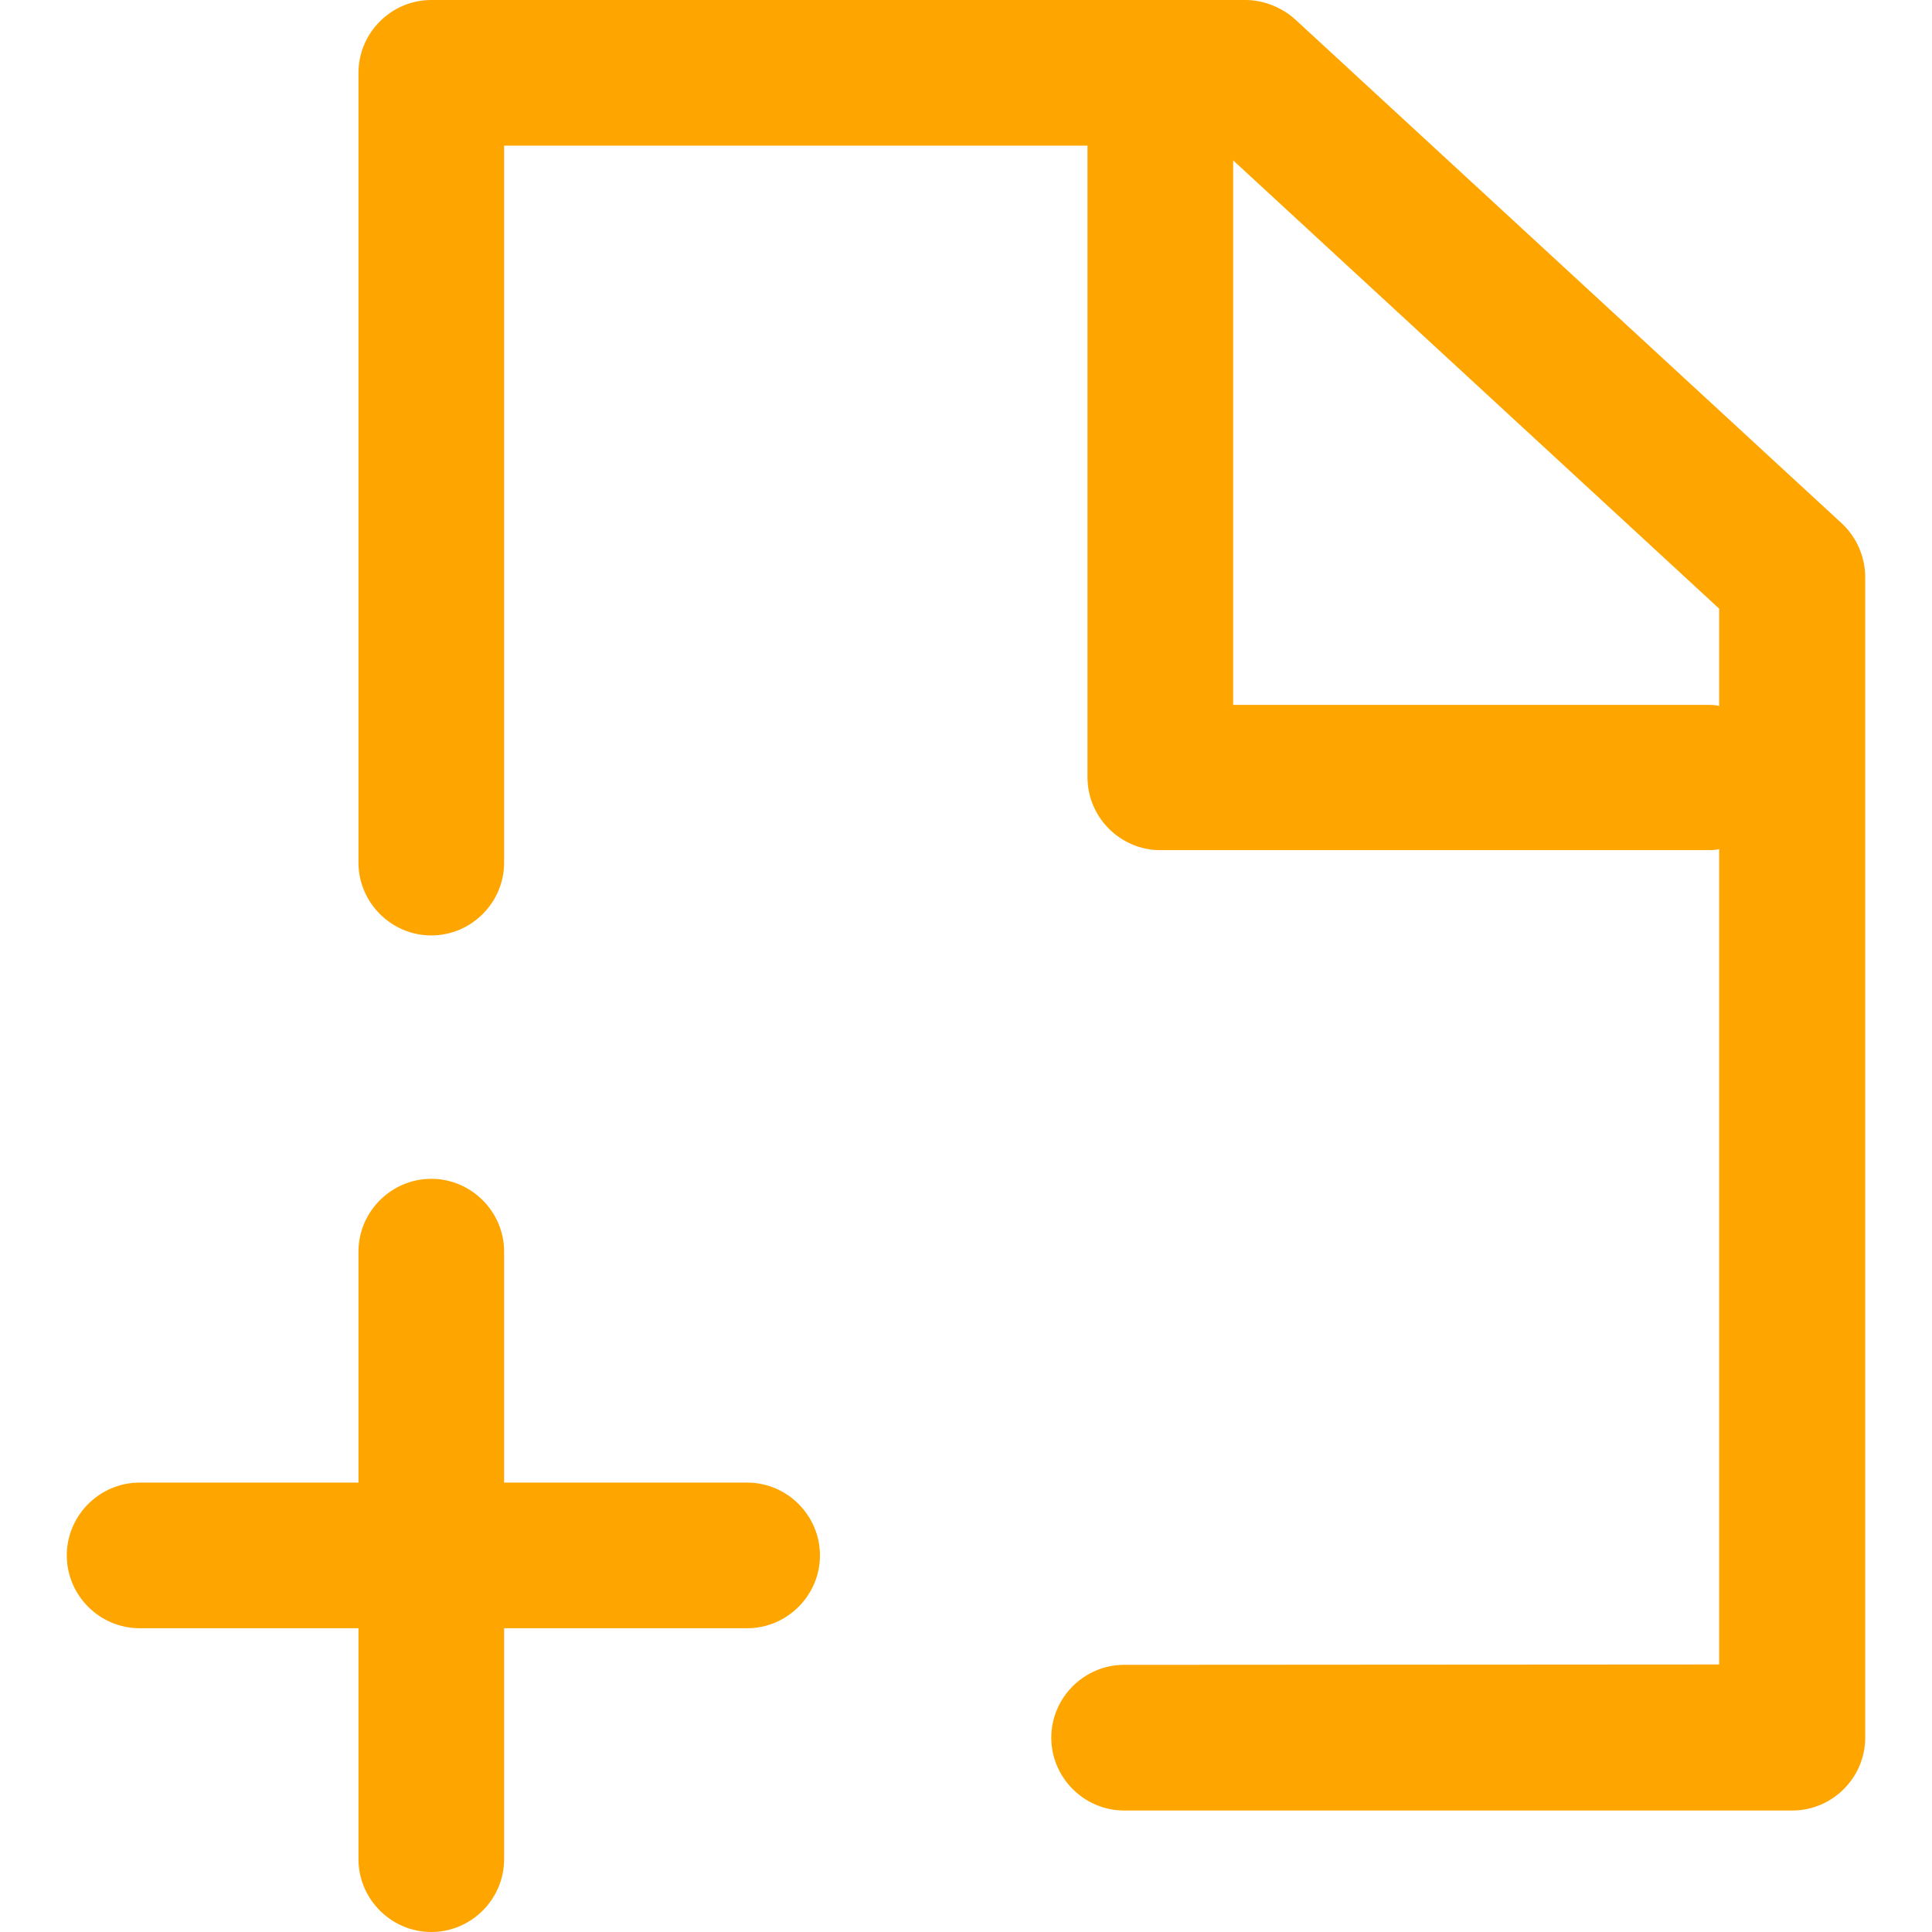 <?xml version="1.0" encoding="utf-8"?>
<!-- Generator: Adobe Illustrator 19.2.1, SVG Export Plug-In . SVG Version: 6.00 Build 0)  -->
<svg version="1.1" id="Capa_1" xmlns="http://www.w3.org/2000/svg" xmlns:xlink="http://www.w3.org/1999/xlink" x="0px" y="0px"
	 viewBox="0 0 512 512" style="enable-background:new 0 0 512 512;" xml:space="preserve">
<style type="text/css">
	.st0{fill:#FFA500;}
</style>
<g>
	<g>
		<path class="st0" d="M297.9,441.2c-10.6,0-19.3,8.7-19.3,19.3s8.7,19.3,19.3,19.3H475c10.6,0,19.3-8.7,19.3-19.3V153
			c0-5.5-2.3-10.6-6.1-14.2L343.3,5.2c-3.5-3.2-8.4-5.2-13.2-5.2H114.3C103.7,0,95,8.7,95,19.3v209.3c0,10.6,8.7,19.3,19.3,19.3
			s19.3-8.7,19.3-19.3v-190h154.6v167.4c0,10.6,8.7,19.3,19.3,19.3h144.9c1,0,2.3,0,3.2-0.3v216.1L297.9,441.2L297.9,441.2z
			 M452.4,186.8H326.8V42.5l128.8,118.8v25.8C454.7,186.8,453.4,186.8,452.4,186.8z M17.7,412.2c0-10.6,8.7-19.3,19.3-19.3h58v-61.2
			c0-10.6,8.7-19.3,19.3-19.3s19.3,8.7,19.3,19.3v61.2H198c10.6,0,19.3,8.7,19.3,19.3c0,10.6-8.7,19.3-19.3,19.3h-64.4v61.2
			c0,10.6-8.7,19.3-19.3,19.3S95,503.3,95,492.7v-61.2H37C26.4,431.5,17.7,422.8,17.7,412.2z"/>
	</g>
</g>
</svg>
